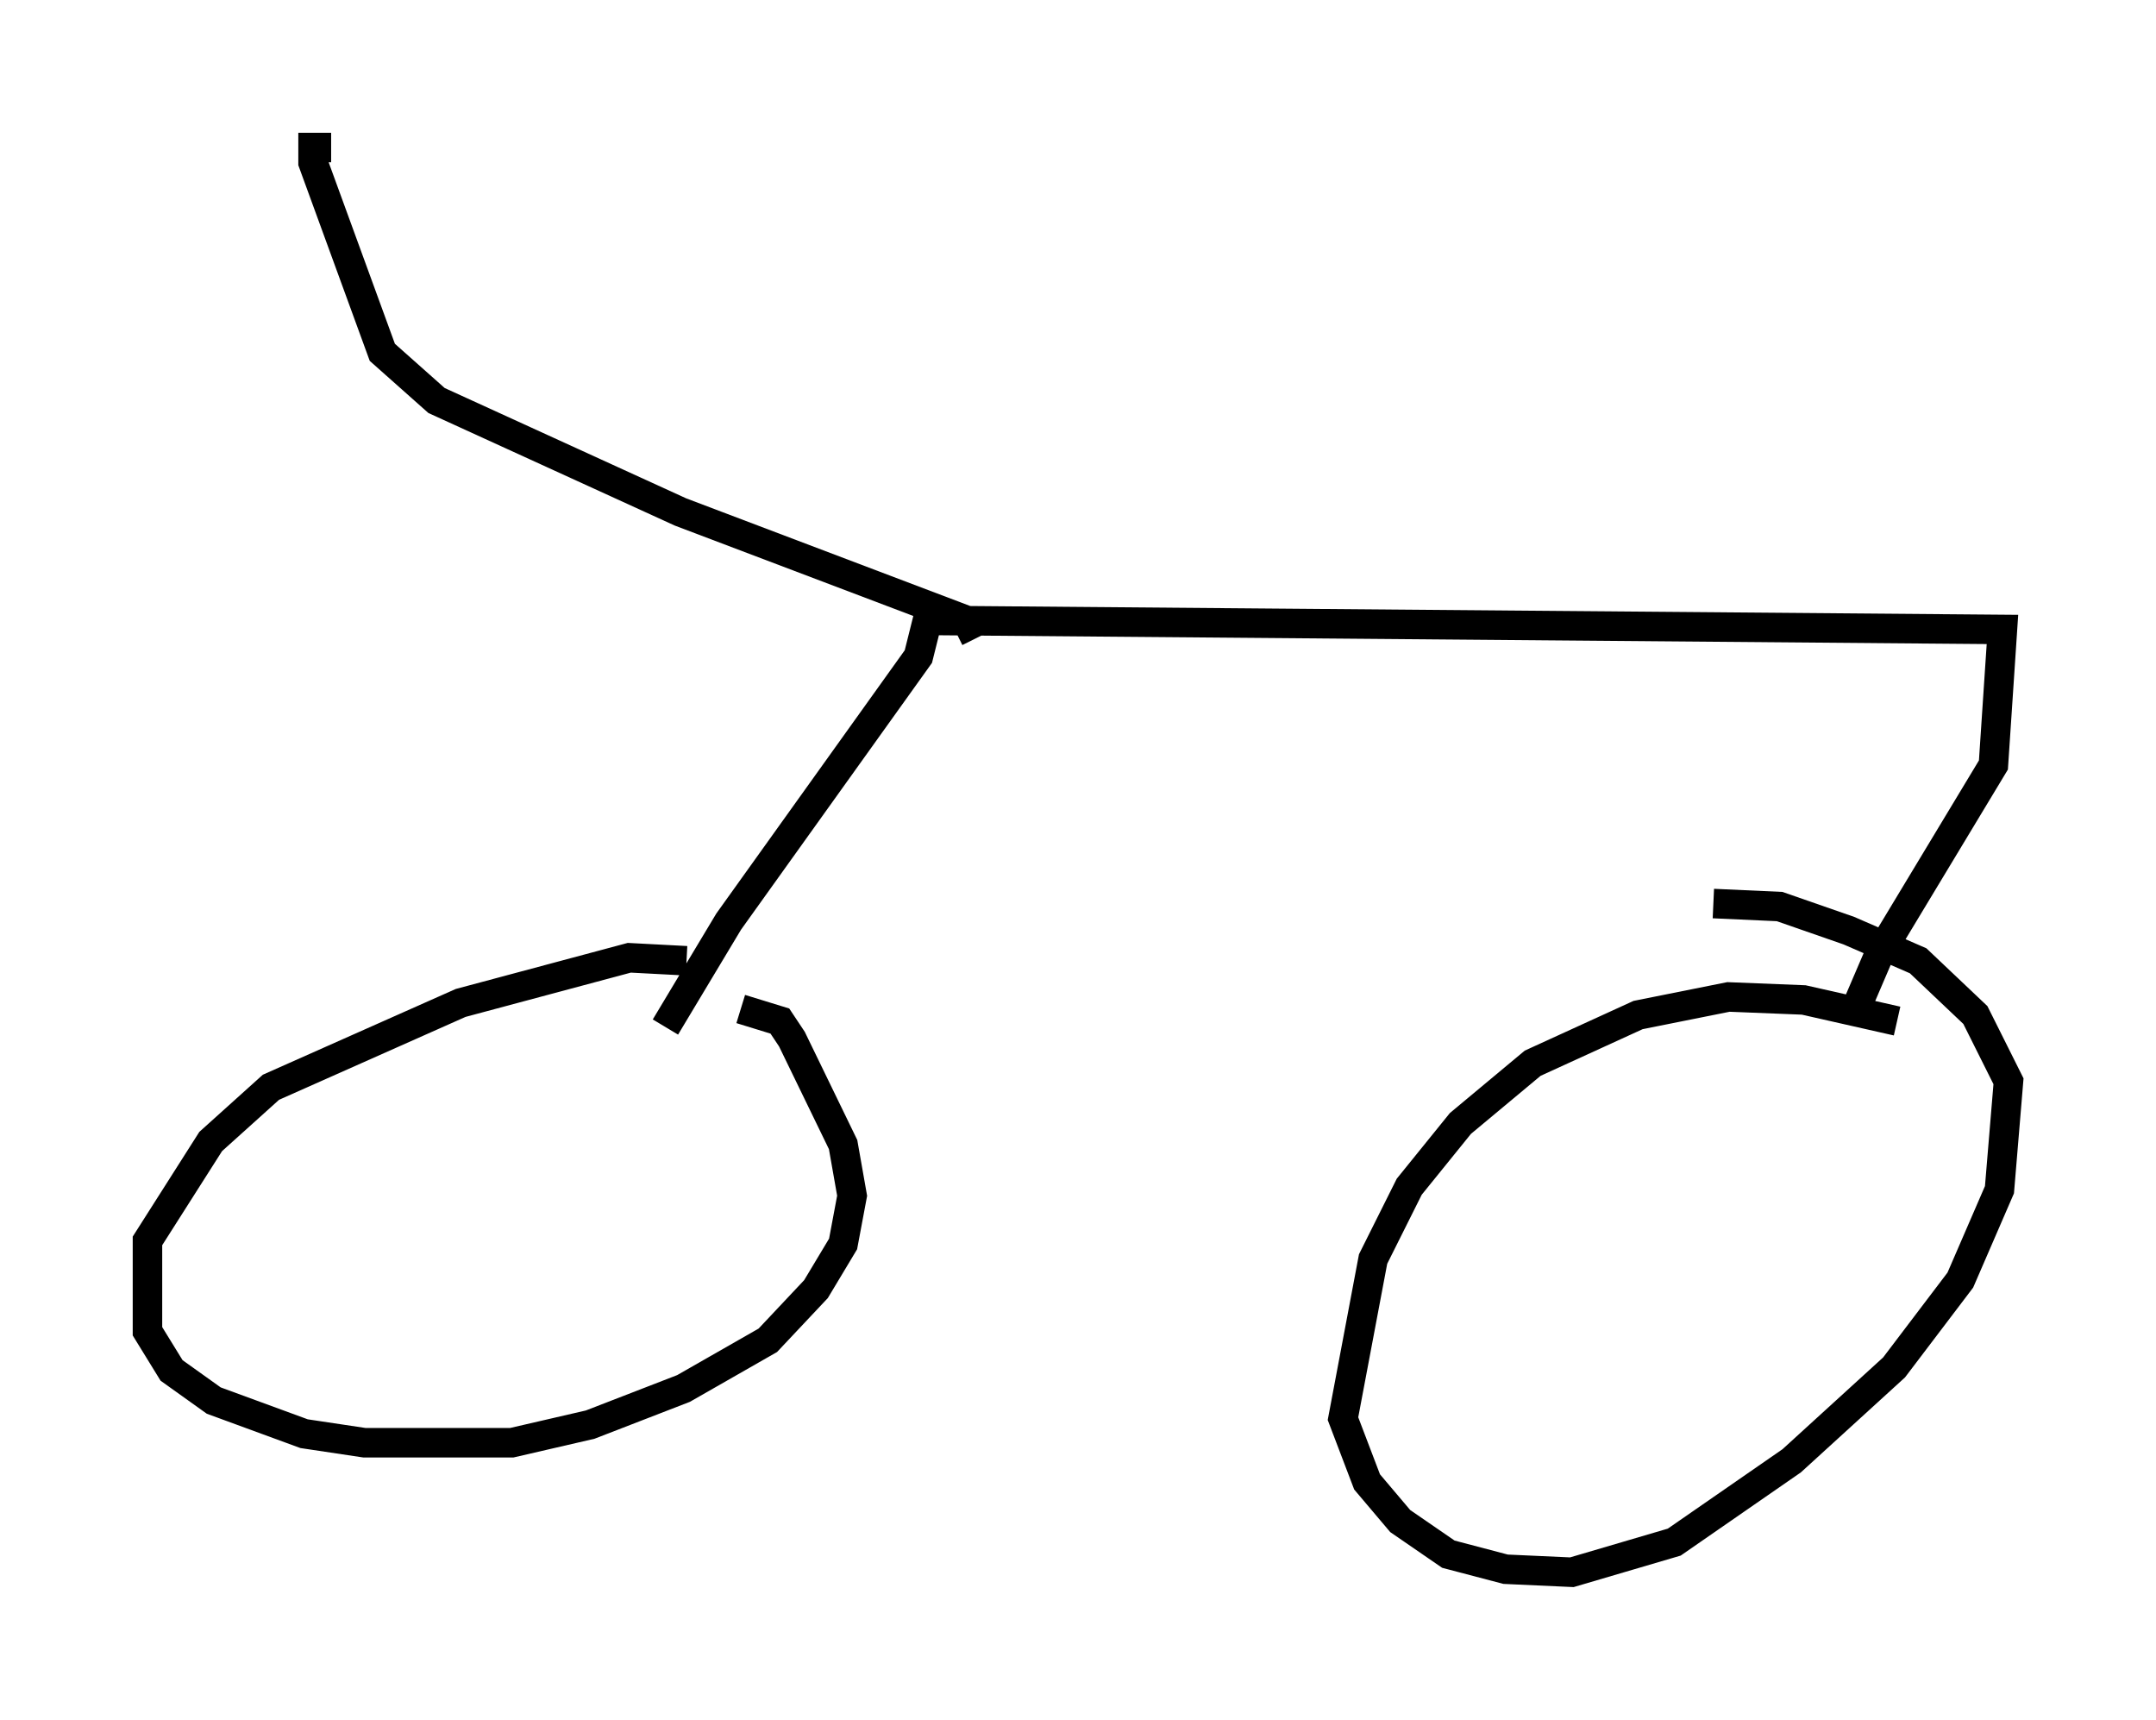 <?xml version="1.0" encoding="utf-8" ?>
<svg baseProfile="full" height="58.286" version="1.1" width="73.088" xmlns="http://www.w3.org/2000/svg" xmlns:ev="http://www.w3.org/2001/xml-events" xmlns:xlink="http://www.w3.org/1999/xlink"><defs /><rect fill="white" height="58.286" width="73.088" x="0" y="0" /><path d="M27.867, 35.217 m-4.594, -2.654 l-1.94, -0.102 -5.717, 1.531 l-6.431, 2.858 -2.042, 1.838 l-2.144, 3.369 0.0, 3.063 l0.817, 1.327 1.429, 1.021 l3.063, 1.123 2.042, 0.306 l5.002, 0.0 2.654, -0.613 l3.165, -1.225 2.858, -1.633 l1.633, -1.735 0.919, -1.531 l0.306, -1.633 -0.306, -1.735 l-1.735, -3.573 -0.408, -0.613 l-1.327, -0.408 m39.2, 0.408 l-3.165, -0.715 -2.552, -0.102 l-3.063, 0.613 -3.573, 1.633 l-2.45, 2.042 -1.735, 2.144 l-1.225, 2.45 -1.021, 5.41 l0.817, 2.144 1.123, 1.327 l1.633, 1.123 1.94, 0.51 l2.246, 0.102 3.471, -1.021 l3.981, -2.756 3.471, -3.165 l2.246, -2.96 1.327, -3.063 l0.306, -3.675 -1.123, -2.246 l-1.94, -1.838 -2.348, -1.021 l-2.348, -0.817 -2.246, -0.102 m-35.525, 4.185 l2.144, -3.573 6.431, -8.983 l0.306, -1.225 36.444, 0.306 l-0.306, 4.594 -3.879, 6.431 l-0.919, 2.144 m-29.707, -12.863 l-0.306, -0.613 -9.698, -3.675 l-8.269, -3.777 -1.838, -1.633 l-2.348, -6.431 0.0, -0.51 l0.613, 0.0 " fill="none" stroke="black" stroke-width="1" /></svg>